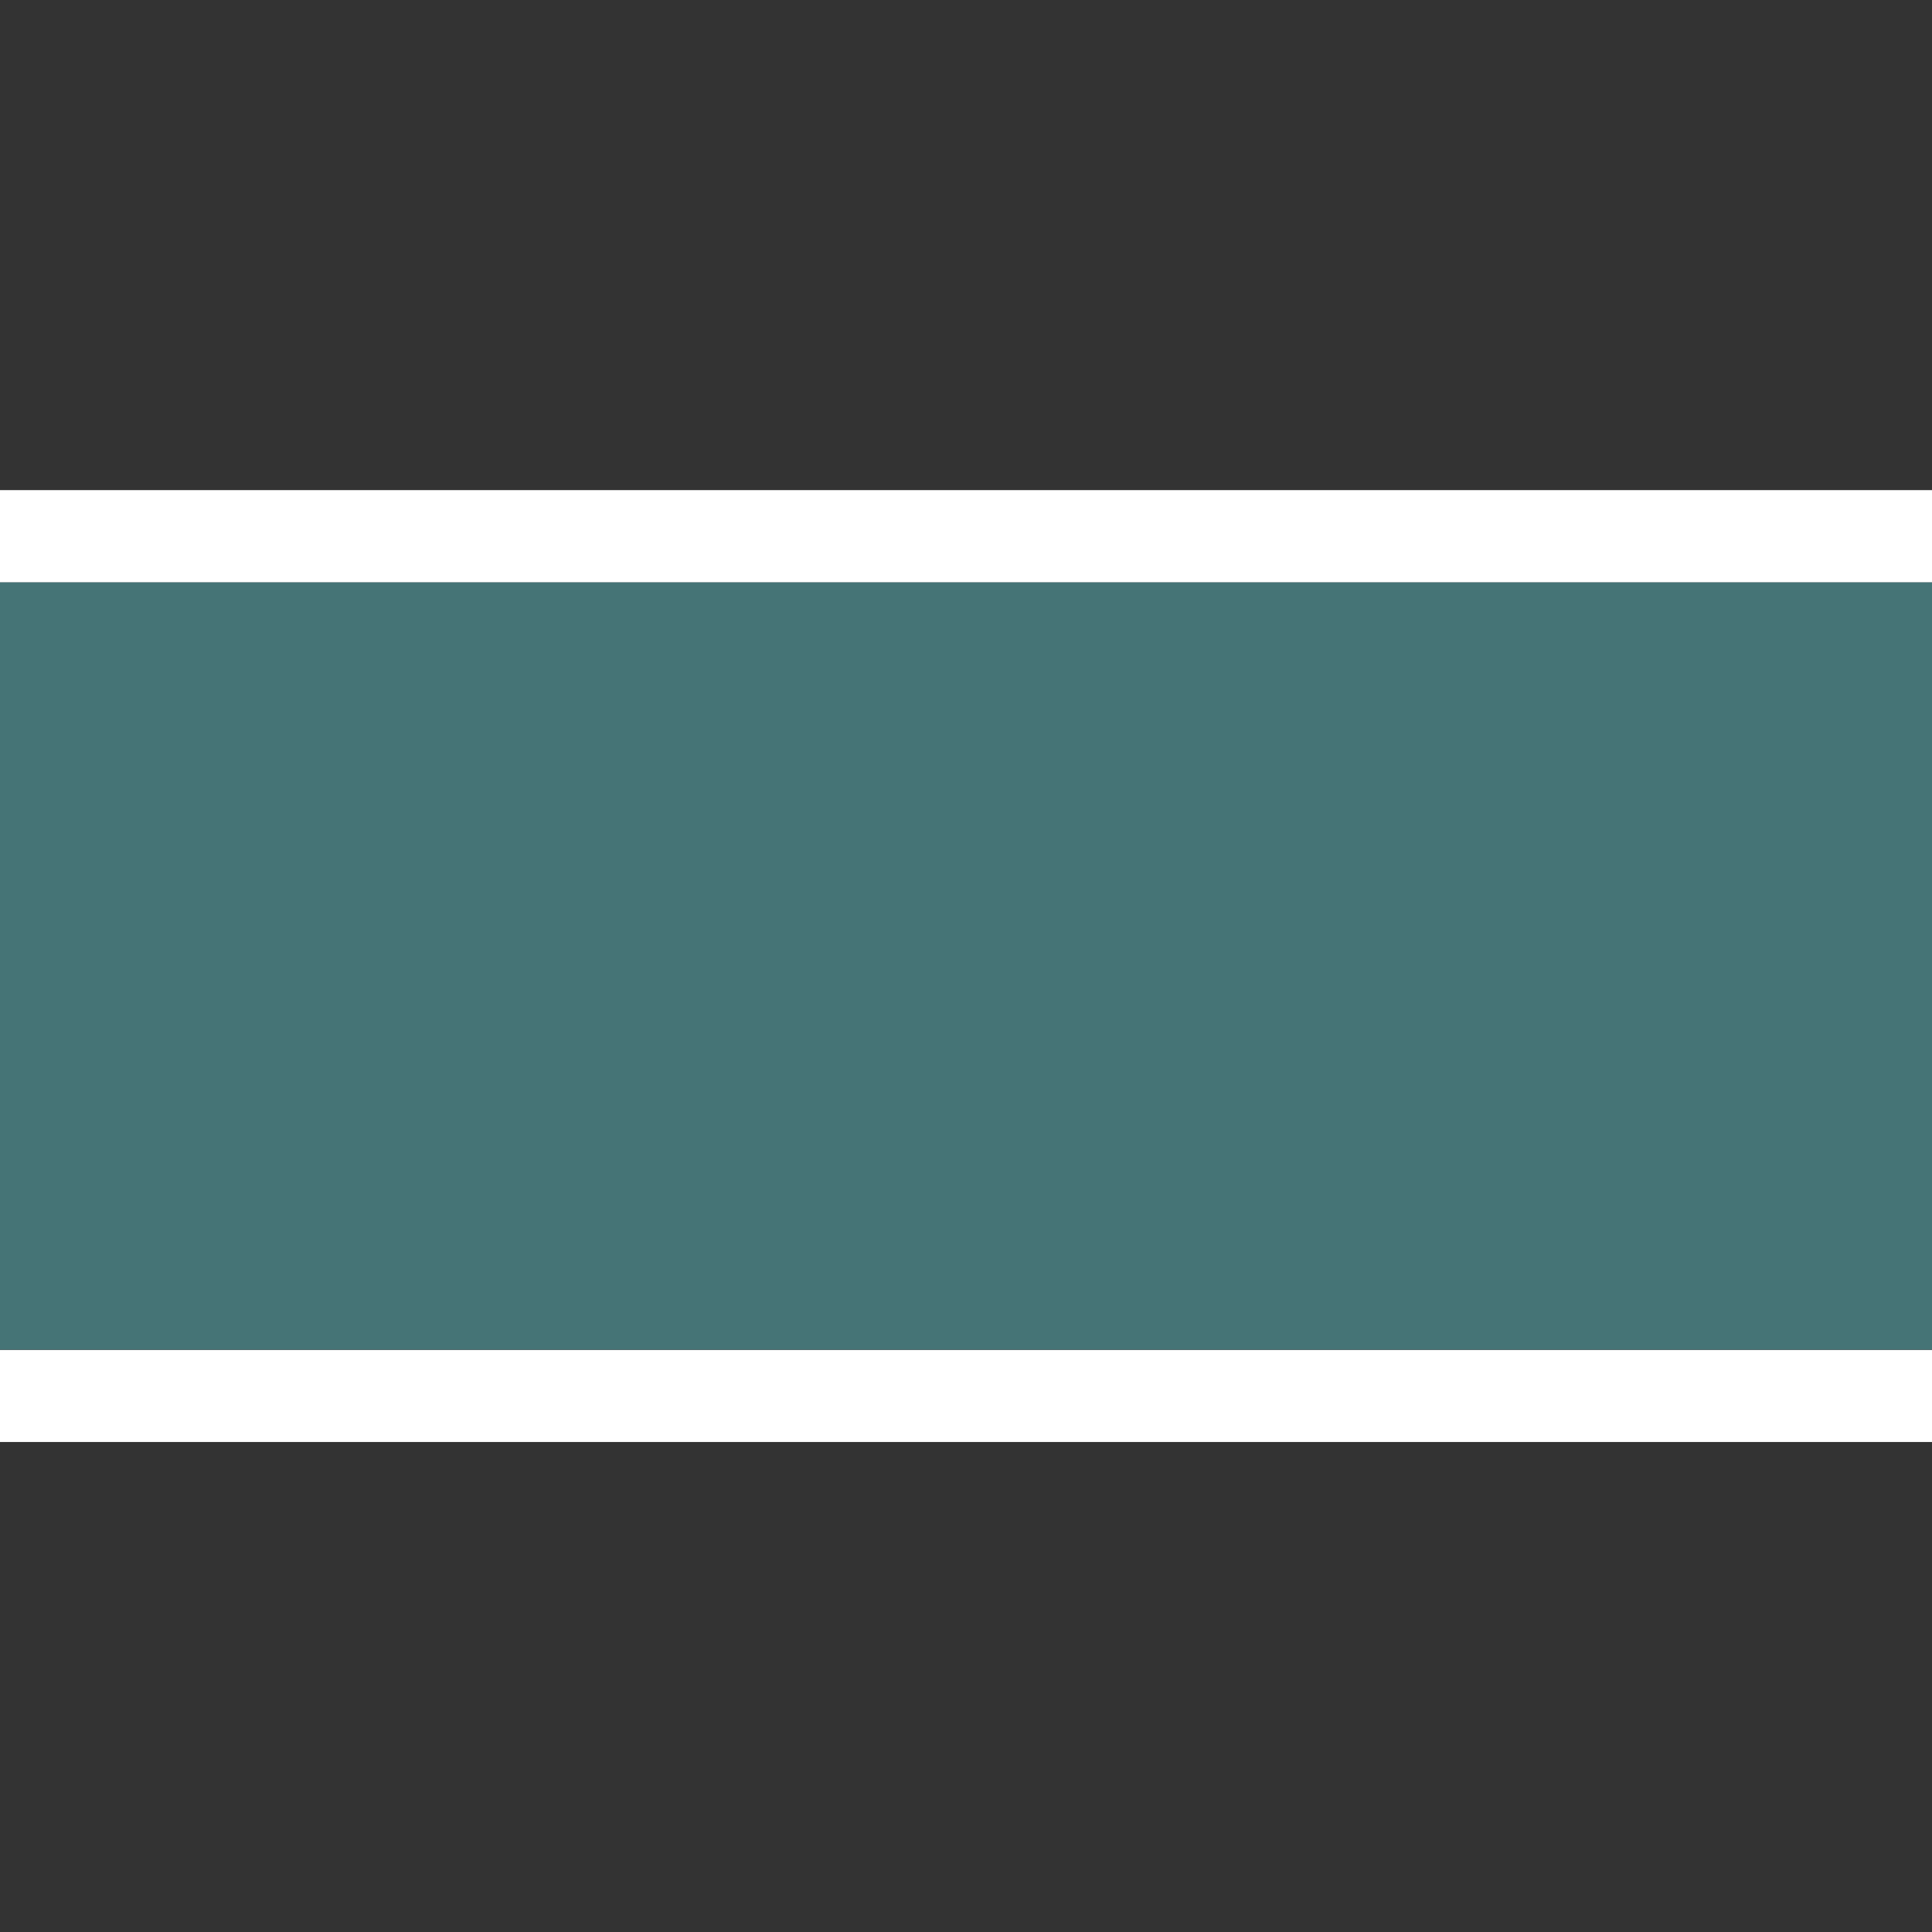 <?xml version="1.0" encoding="UTF-8"?>
<svg xmlns="http://www.w3.org/2000/svg" xmlns:xlink="http://www.w3.org/1999/xlink" contentScriptType="text/ecmascript" width="16" baseProfile="tiny" zoomAndPan="magnify" contentStyleType="text/css" viewBox="0 0 16 16" height="16" preserveAspectRatio="xMidYMid meet" version="1.1">
    <rect x="0" y="0" width="16" height="16" fill="#333333" stroke="none"/>
    <g>
        <g>
            <rect width="16" fill="#52a1a4" y="4.821" height="6.357" fill-opacity="0.6"/>
            <rect width="16" fill="#ffffff" y="11.18" height="0.762"/>
            <rect width="16" fill="#ffffff" y="4.059" height="0.763"/>
        </g>
        <rect width="16" fill="none" height="16"/>
    </g>
</svg>
